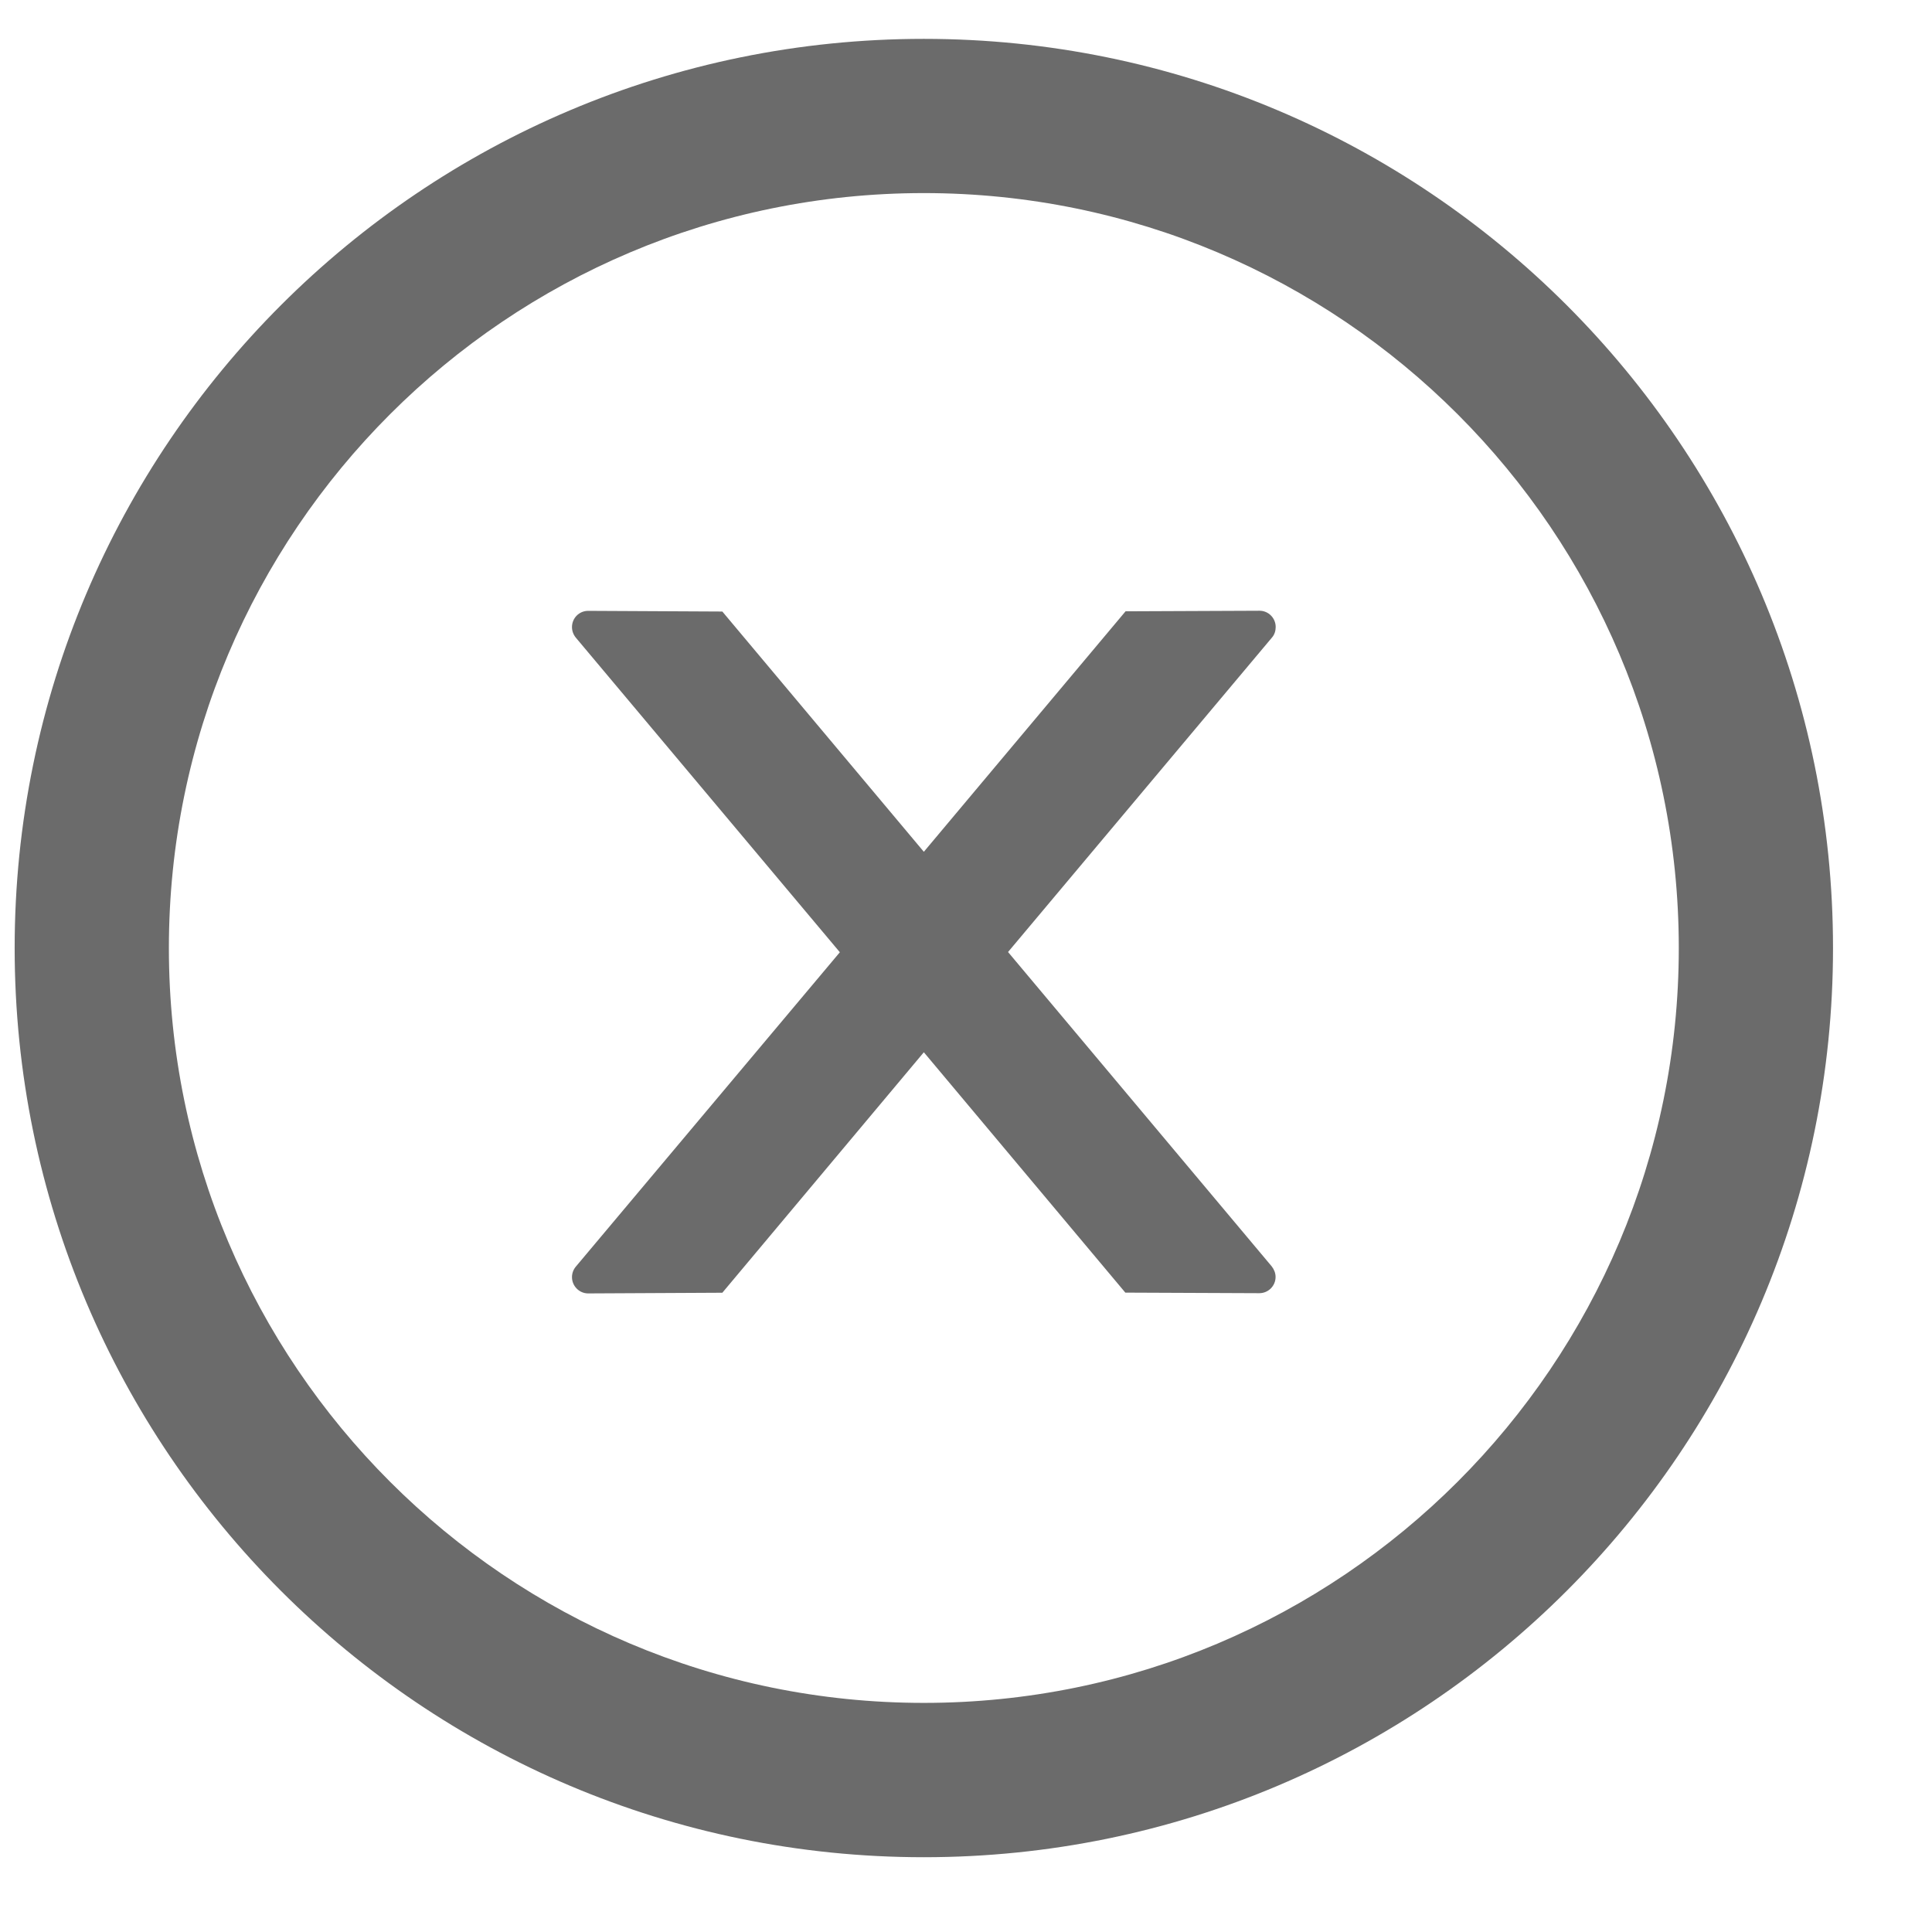 <svg width="17" height="17" viewBox="0 0 17 17" fill="none" xmlns="http://www.w3.org/2000/svg">
<g clip-path="url(#clip0_1_13692)">
<path d="M11.225 5.517C11.225 5.438 11.161 5.374 11.083 5.374L9.904 5.379L8.129 7.495L6.356 5.381L5.175 5.375C5.097 5.375 5.033 5.438 5.033 5.518C5.033 5.552 5.045 5.584 5.067 5.611L7.39 8.379L5.067 11.145C5.045 11.171 5.033 11.204 5.033 11.238C5.033 11.316 5.097 11.381 5.175 11.381L6.356 11.375L8.129 9.259L9.902 11.374L11.081 11.379C11.159 11.379 11.224 11.316 11.224 11.236C11.224 11.202 11.211 11.17 11.19 11.143L8.87 8.377L11.193 5.609C11.215 5.584 11.225 5.55 11.225 5.517Z" fill="#6B6B6B"/>
<path d="M8.129 0.342C3.711 0.342 0.129 3.924 0.129 8.342C0.129 12.759 3.711 16.342 8.129 16.342C12.547 16.342 16.129 12.759 16.129 8.342C16.129 3.924 12.547 0.342 8.129 0.342ZM8.129 14.984C4.461 14.984 1.486 12.009 1.486 8.342C1.486 4.674 4.461 1.699 8.129 1.699C11.797 1.699 14.772 4.674 14.772 8.342C14.772 12.009 11.797 14.984 8.129 14.984Z" fill="#6B6B6B"/>
</g>
<defs>
<clipPath id="clip0_1_13692">
<rect width="16" height="16" fill="white" transform="translate(0.129 0.342)"/>
</clipPath>
</defs>
</svg>
